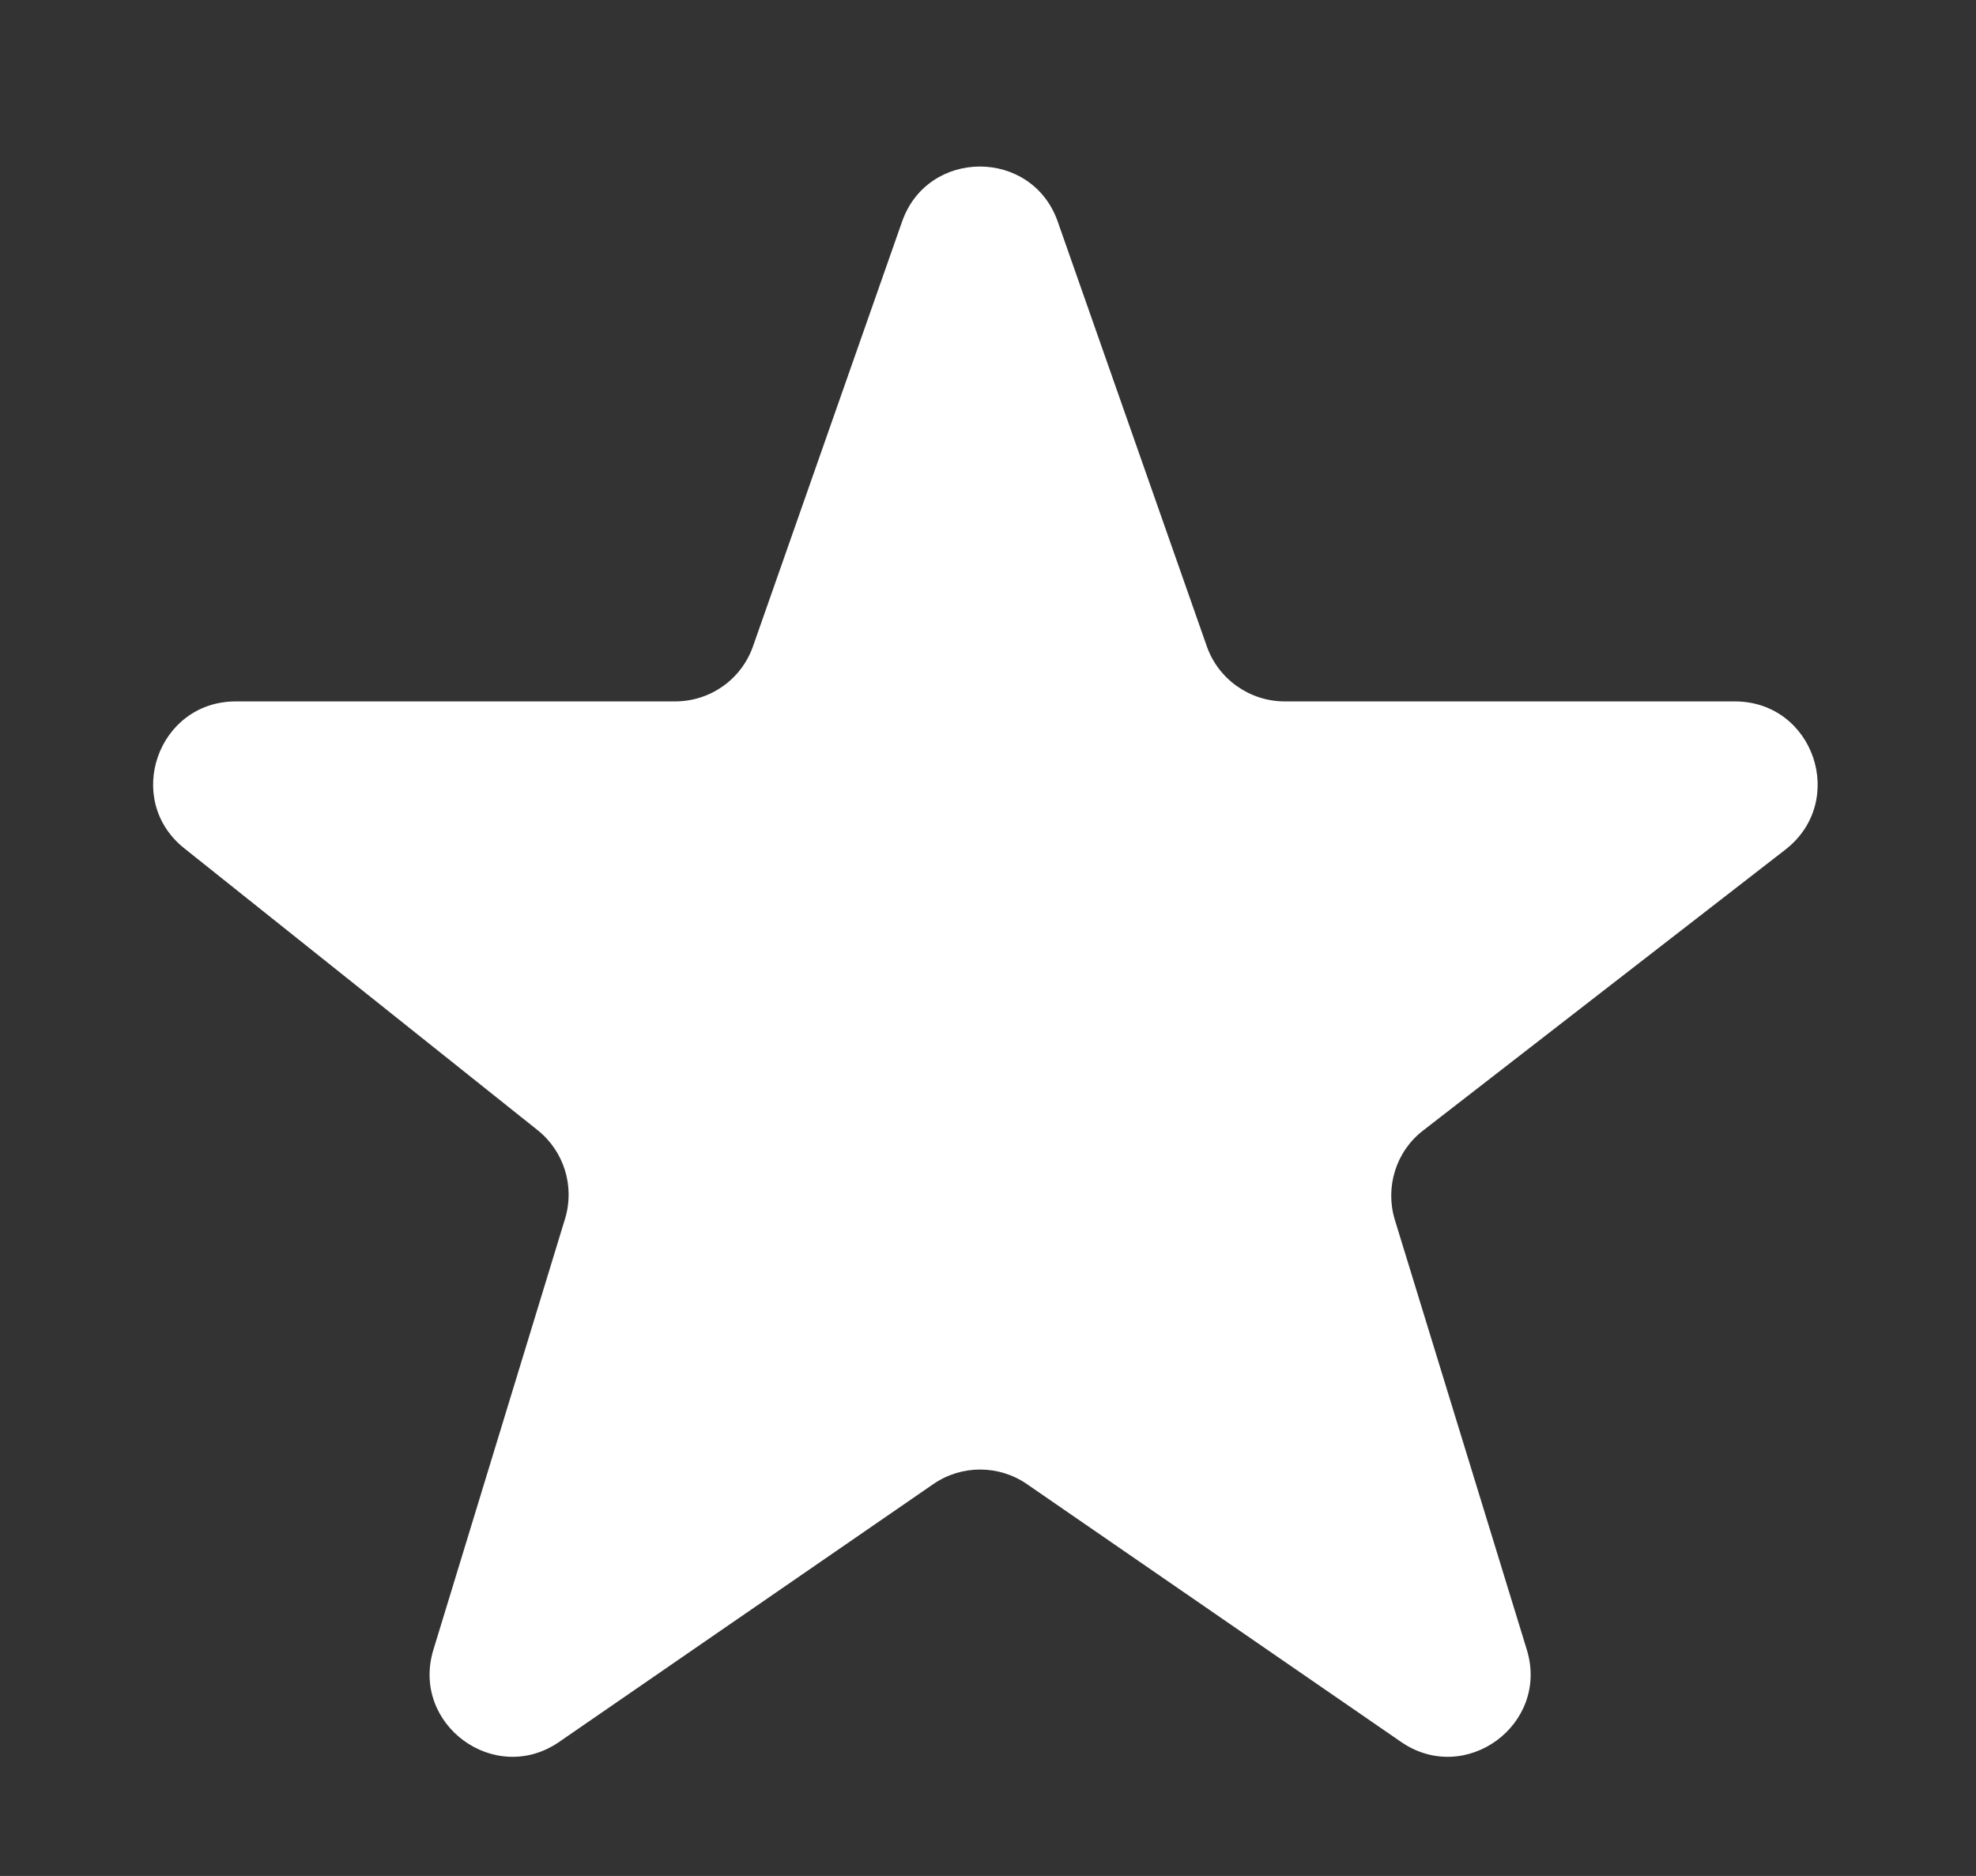 <?xml version="1.0" encoding="utf-8"?>
<!-- Generator: Adobe Illustrator 20.0.0, SVG Export Plug-In . SVG Version: 6.00 Build 0)  -->
<svg version="1.1" id="Layer_1" xmlns="http://www.w3.org/2000/svg" xmlns:xlink="http://www.w3.org/1999/xlink" x="0px" y="0px"
	 viewBox="0 0 476 452" style="enable-background:new 0 0 476 452;" xml:space="preserve">
<rect x="0" y="0" width="476" height="452" fill="#333333" stroke="none"/>
<style type="text/css">
	.st0{fill:#FFFFFF;}
</style>
<title>icon 5</title>
<path class="st0" d="M417.9,169H309.5c-8.4,0-16-5.3-18.8-13.3L254.8,53.4c-6.2-17.7-31.3-17.7-37.5,0l-35.9,102.3
	c-2.8,8-10.3,13.3-18.8,13.3H56.8c-18.8,0-27.1,23.7-12.4,35.4l85.1,67.9c6.4,5.1,9,13.6,6.6,21.4l-31.7,103.8
	c-5.5,18,14.8,32.9,30.3,22.2l90.1-62.1c6.8-4.7,15.8-4.7,22.6,0l90.1,62.1c15.5,10.7,35.8-4.2,30.3-22.2L336,293.9
	c-2.4-7.9,0.3-16.5,6.8-21.5l87.3-67.7C445.1,193,436.9,169,417.9,169z"/>
</svg>
